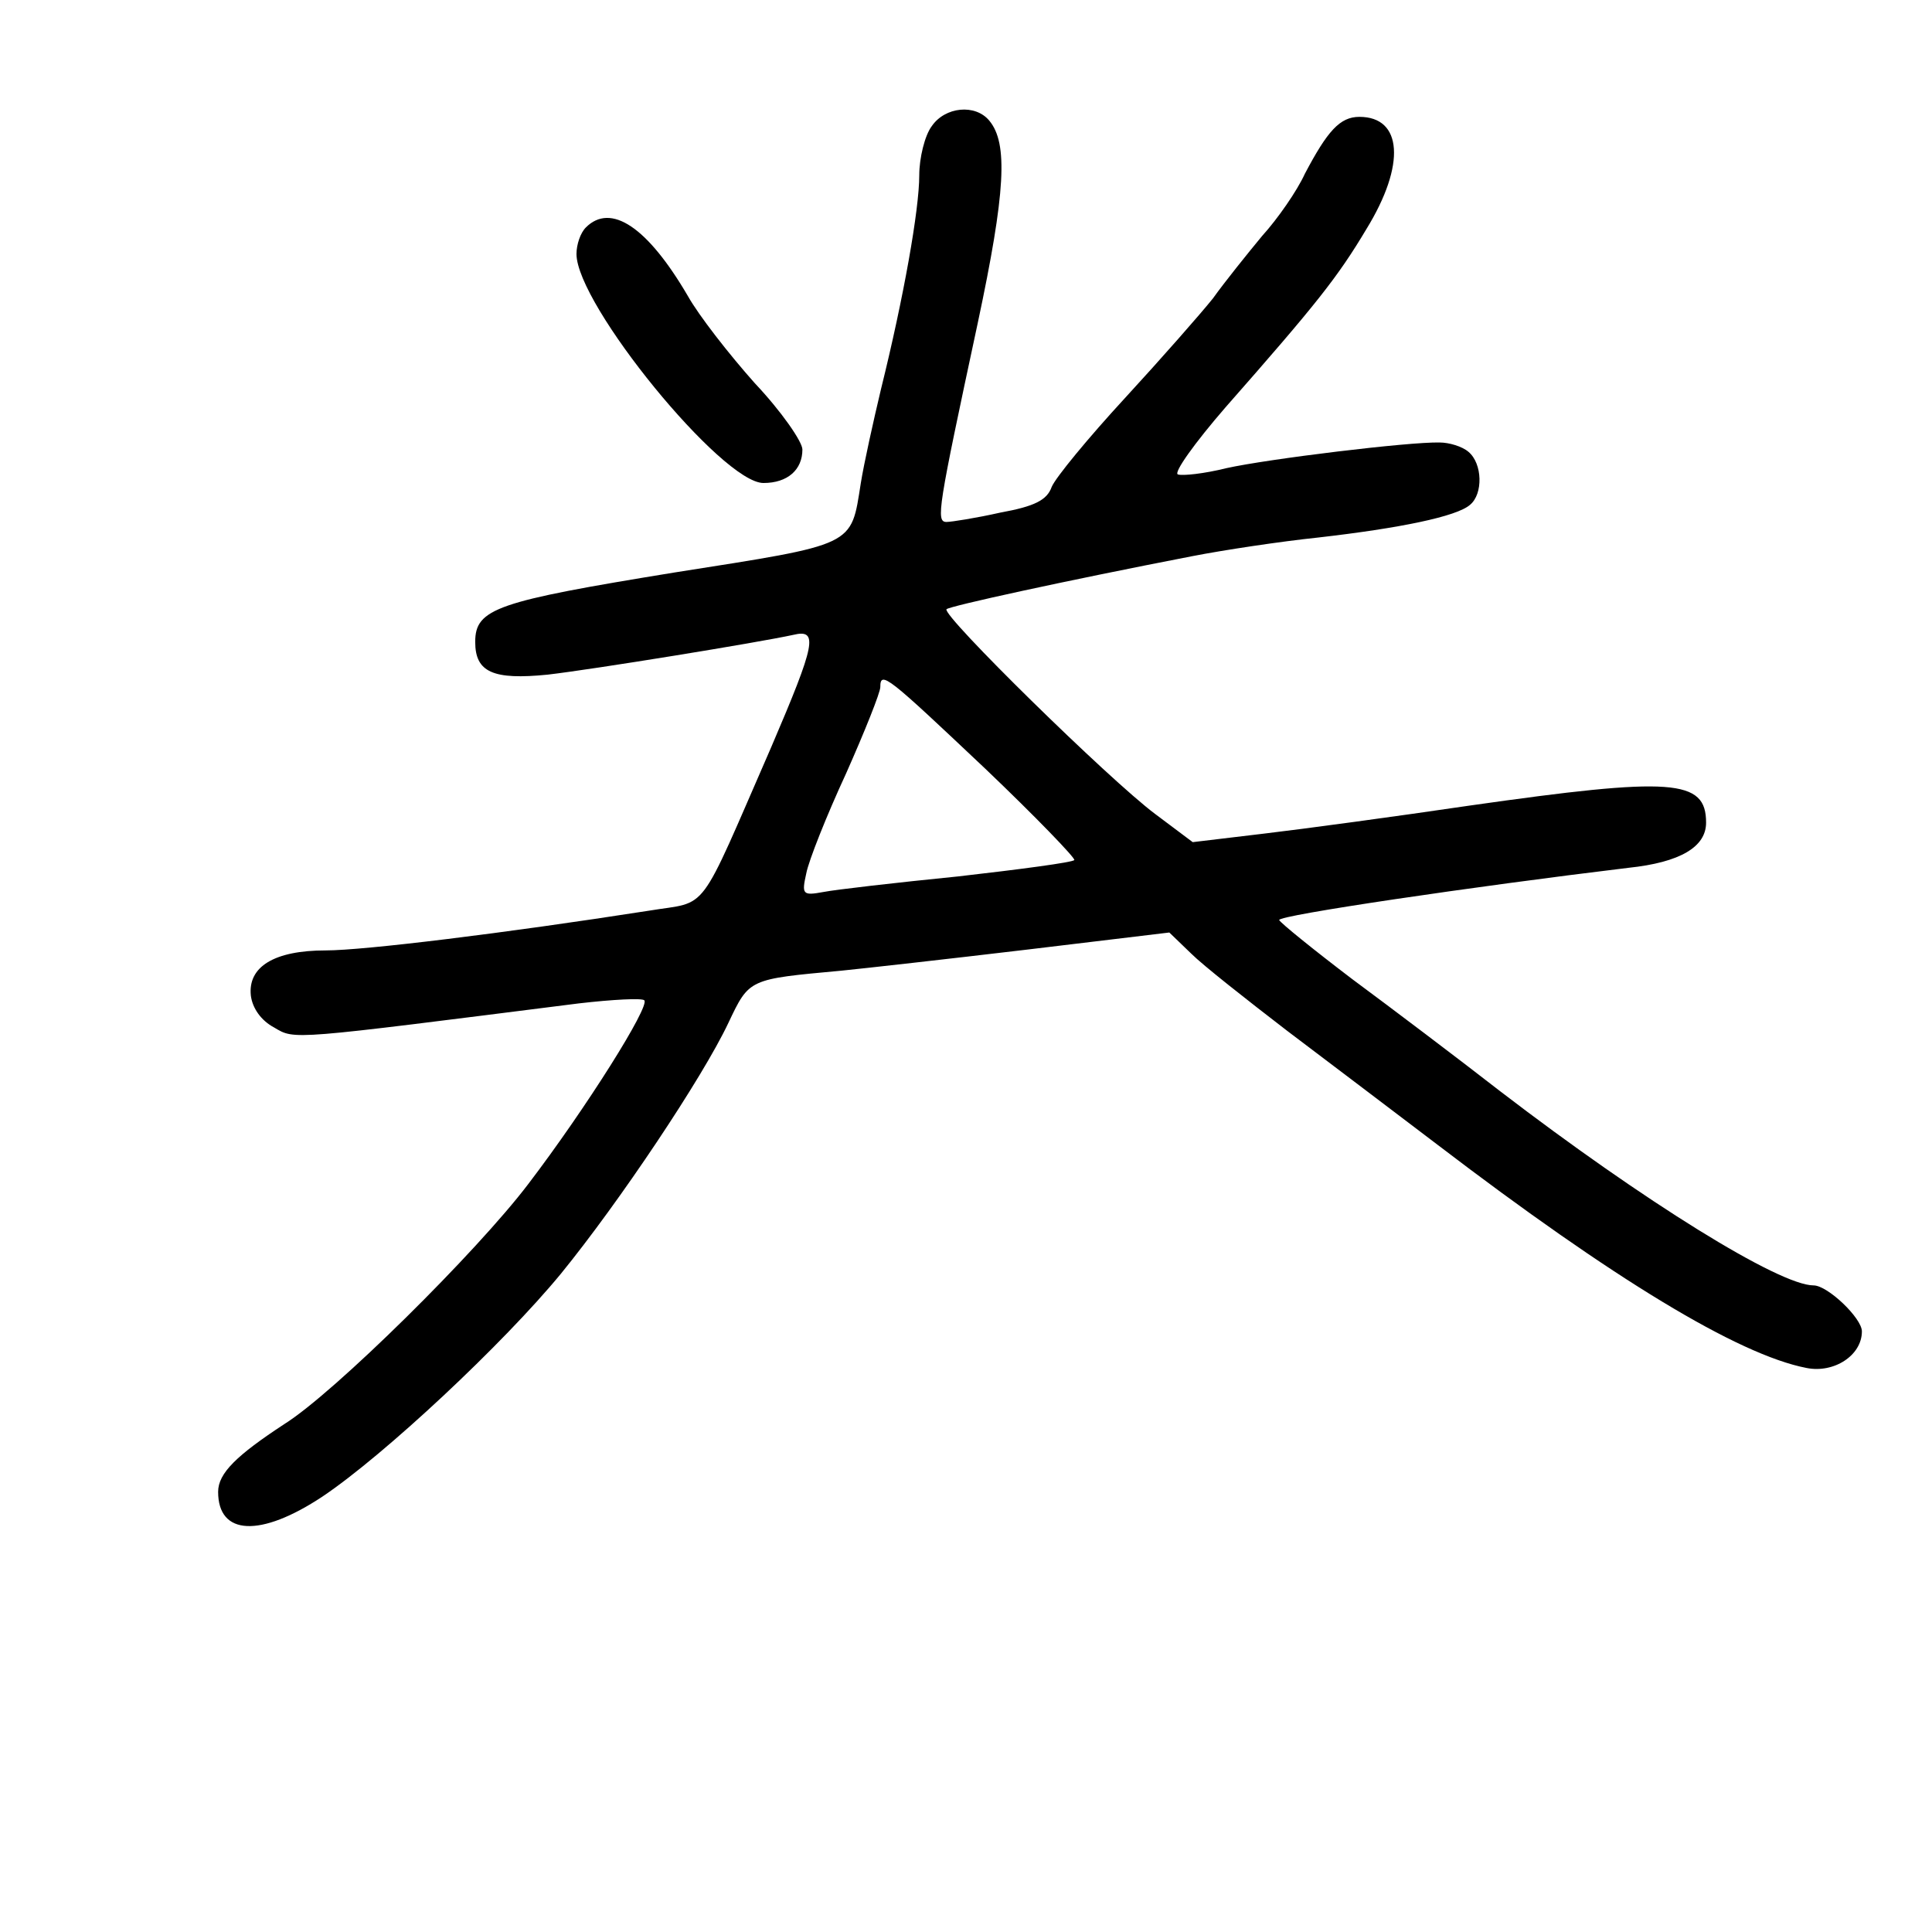 <?xml version="1.0" standalone="no"?>
<!DOCTYPE svg PUBLIC "-//W3C//DTD SVG 20010904//EN"
 "http://www.w3.org/TR/2001/REC-SVG-20010904/DTD/svg10.dtd">
<svg version="1.0" xmlns="http://www.w3.org/2000/svg"
 width="248pt" height="248pt" viewBox="0 0 248 248"
 preserveAspectRatio="xMidYMid meet">
<g transform="translate(0,248) scale(0.1,-0.1)"
fill="#000000" stroke="none">
<path d="M1196 2318 c-9 -12 -16 -41 -16 -63 0 -44 -20 -157 -49 -274 -10 -42
-22 -96 -26 -121 -13 -82 -5 -78 -240 -115 -227 -37 -255 -46 -255 -89 0 -39
23 -49 93 -42 60 7 269 41 315 51 33 8 29 -11 -28 -144 -96 -220 -79 -197
-157 -210 -186 -29 -366 -51 -415 -51 -66 0 -100 -21 -96 -58 2 -16 13 -32 30
-41 27 -16 19 -16 391 31 43 5 81 7 84 4 8 -7 -75 -139 -149 -236 -66 -87
-249 -268 -313 -308 -61 -40 -85 -63 -85 -87 0 -56 54 -59 134 -6 79 53 232
196 306 286 75 92 182 252 215 322 27 57 26 56 145 67 30 3 137 15 238 27
l183 22 28 -27 c15 -15 71 -59 123 -99 53 -40 140 -106 194 -147 224 -171 385
-269 473 -286 35 -7 71 16 71 47 0 17 -44 59 -62 59 -44 0 -218 108 -402 249
-54 42 -140 107 -190 144 -50 38 -92 72 -94 76 -2 6 249 43 448 67 67 7 100
27 100 58 0 56 -43 59 -303 22 -95 -14 -213 -30 -264 -36 l-92 -11 -48 36
c-59 44 -275 256 -268 263 4 4 150 36 315 68 41 8 114 19 162 24 105 12 178
27 195 42 17 14 16 53 -2 68 -8 7 -25 12 -37 12 -39 1 -220 -21 -274 -33 -28
-7 -56 -10 -62 -8 -6 2 22 41 61 86 117 133 144 167 181 229 51 83 46 144 -9
144 -25 0 -41 -18 -70 -73 -10 -22 -35 -58 -55 -80 -19 -23 -48 -59 -63 -80
-16 -20 -67 -78 -113 -128 -47 -51 -89 -102 -94 -114 -6 -17 -22 -25 -66 -33
-31 -7 -63 -12 -69 -12 -14 0 -11 17 40 255 36 169 39 231 15 260 -18 22 -57
18 -74 -7z m69 -825 c65 -62 116 -115 114 -117 -2 -3 -70 -12 -149 -21 -80 -8
-158 -17 -173 -20 -27 -5 -28 -3 -22 24 3 16 26 74 51 128 24 54 44 104 44
111 0 22 10 13 135 -105z"/>
<path d="M752 2188 c-7 -7 -12 -22 -12 -34 0 -65 187 -294 240 -294 31 0 50
17 50 43 0 10 -27 49 -61 85 -33 37 -72 87 -86 112 -52 89 -99 120 -131 88z"/>
</g>
</svg>
